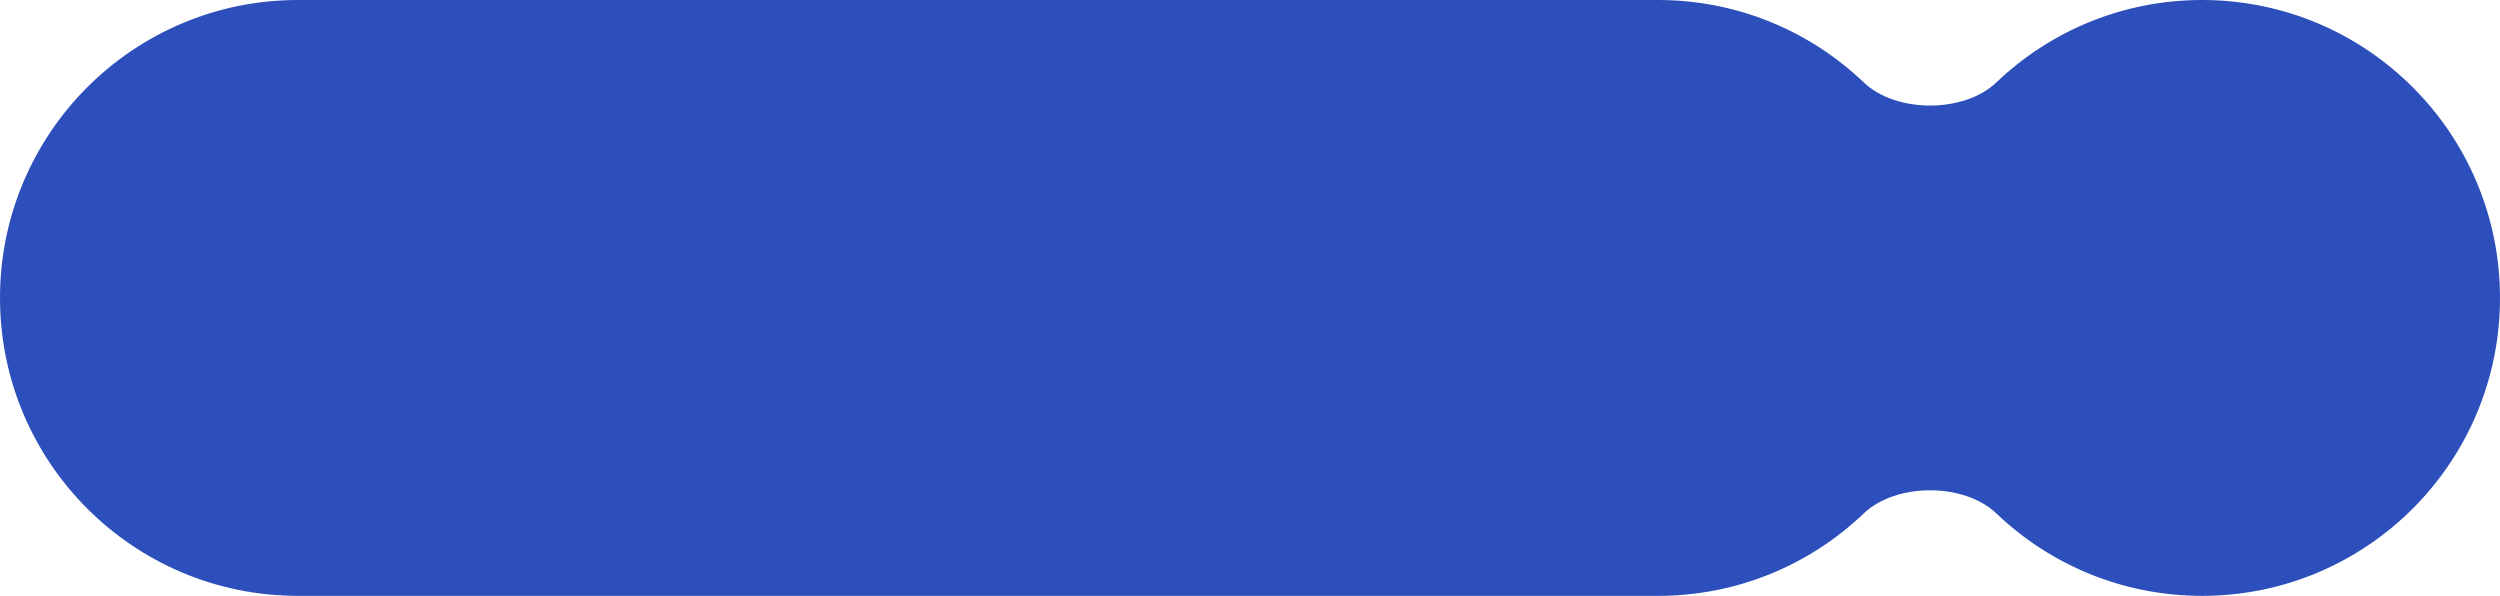 <svg width="193" height="46" viewBox="0 0 193 46" fill="none" xmlns="http://www.w3.org/2000/svg">
<path fill-rule="evenodd" clip-rule="evenodd" d="M23 0C10.297 0 0 10.297 0 23C0 35.703 10.297 46 23 46H128C134.158 46 139.75 43.58 143.879 39.64C146.377 37.254 151.623 37.254 154.121 39.639C158.25 43.58 163.842 46 170 46C182.703 46 193 35.703 193 23C193 10.297 182.703 0 170 0C163.842 0 158.25 2.42 154.121 6.36C151.623 8.746 146.377 8.746 143.879 6.36C139.75 2.42 134.158 0 128 0H23Z" fill="#2C4FBC"/>
</svg>
